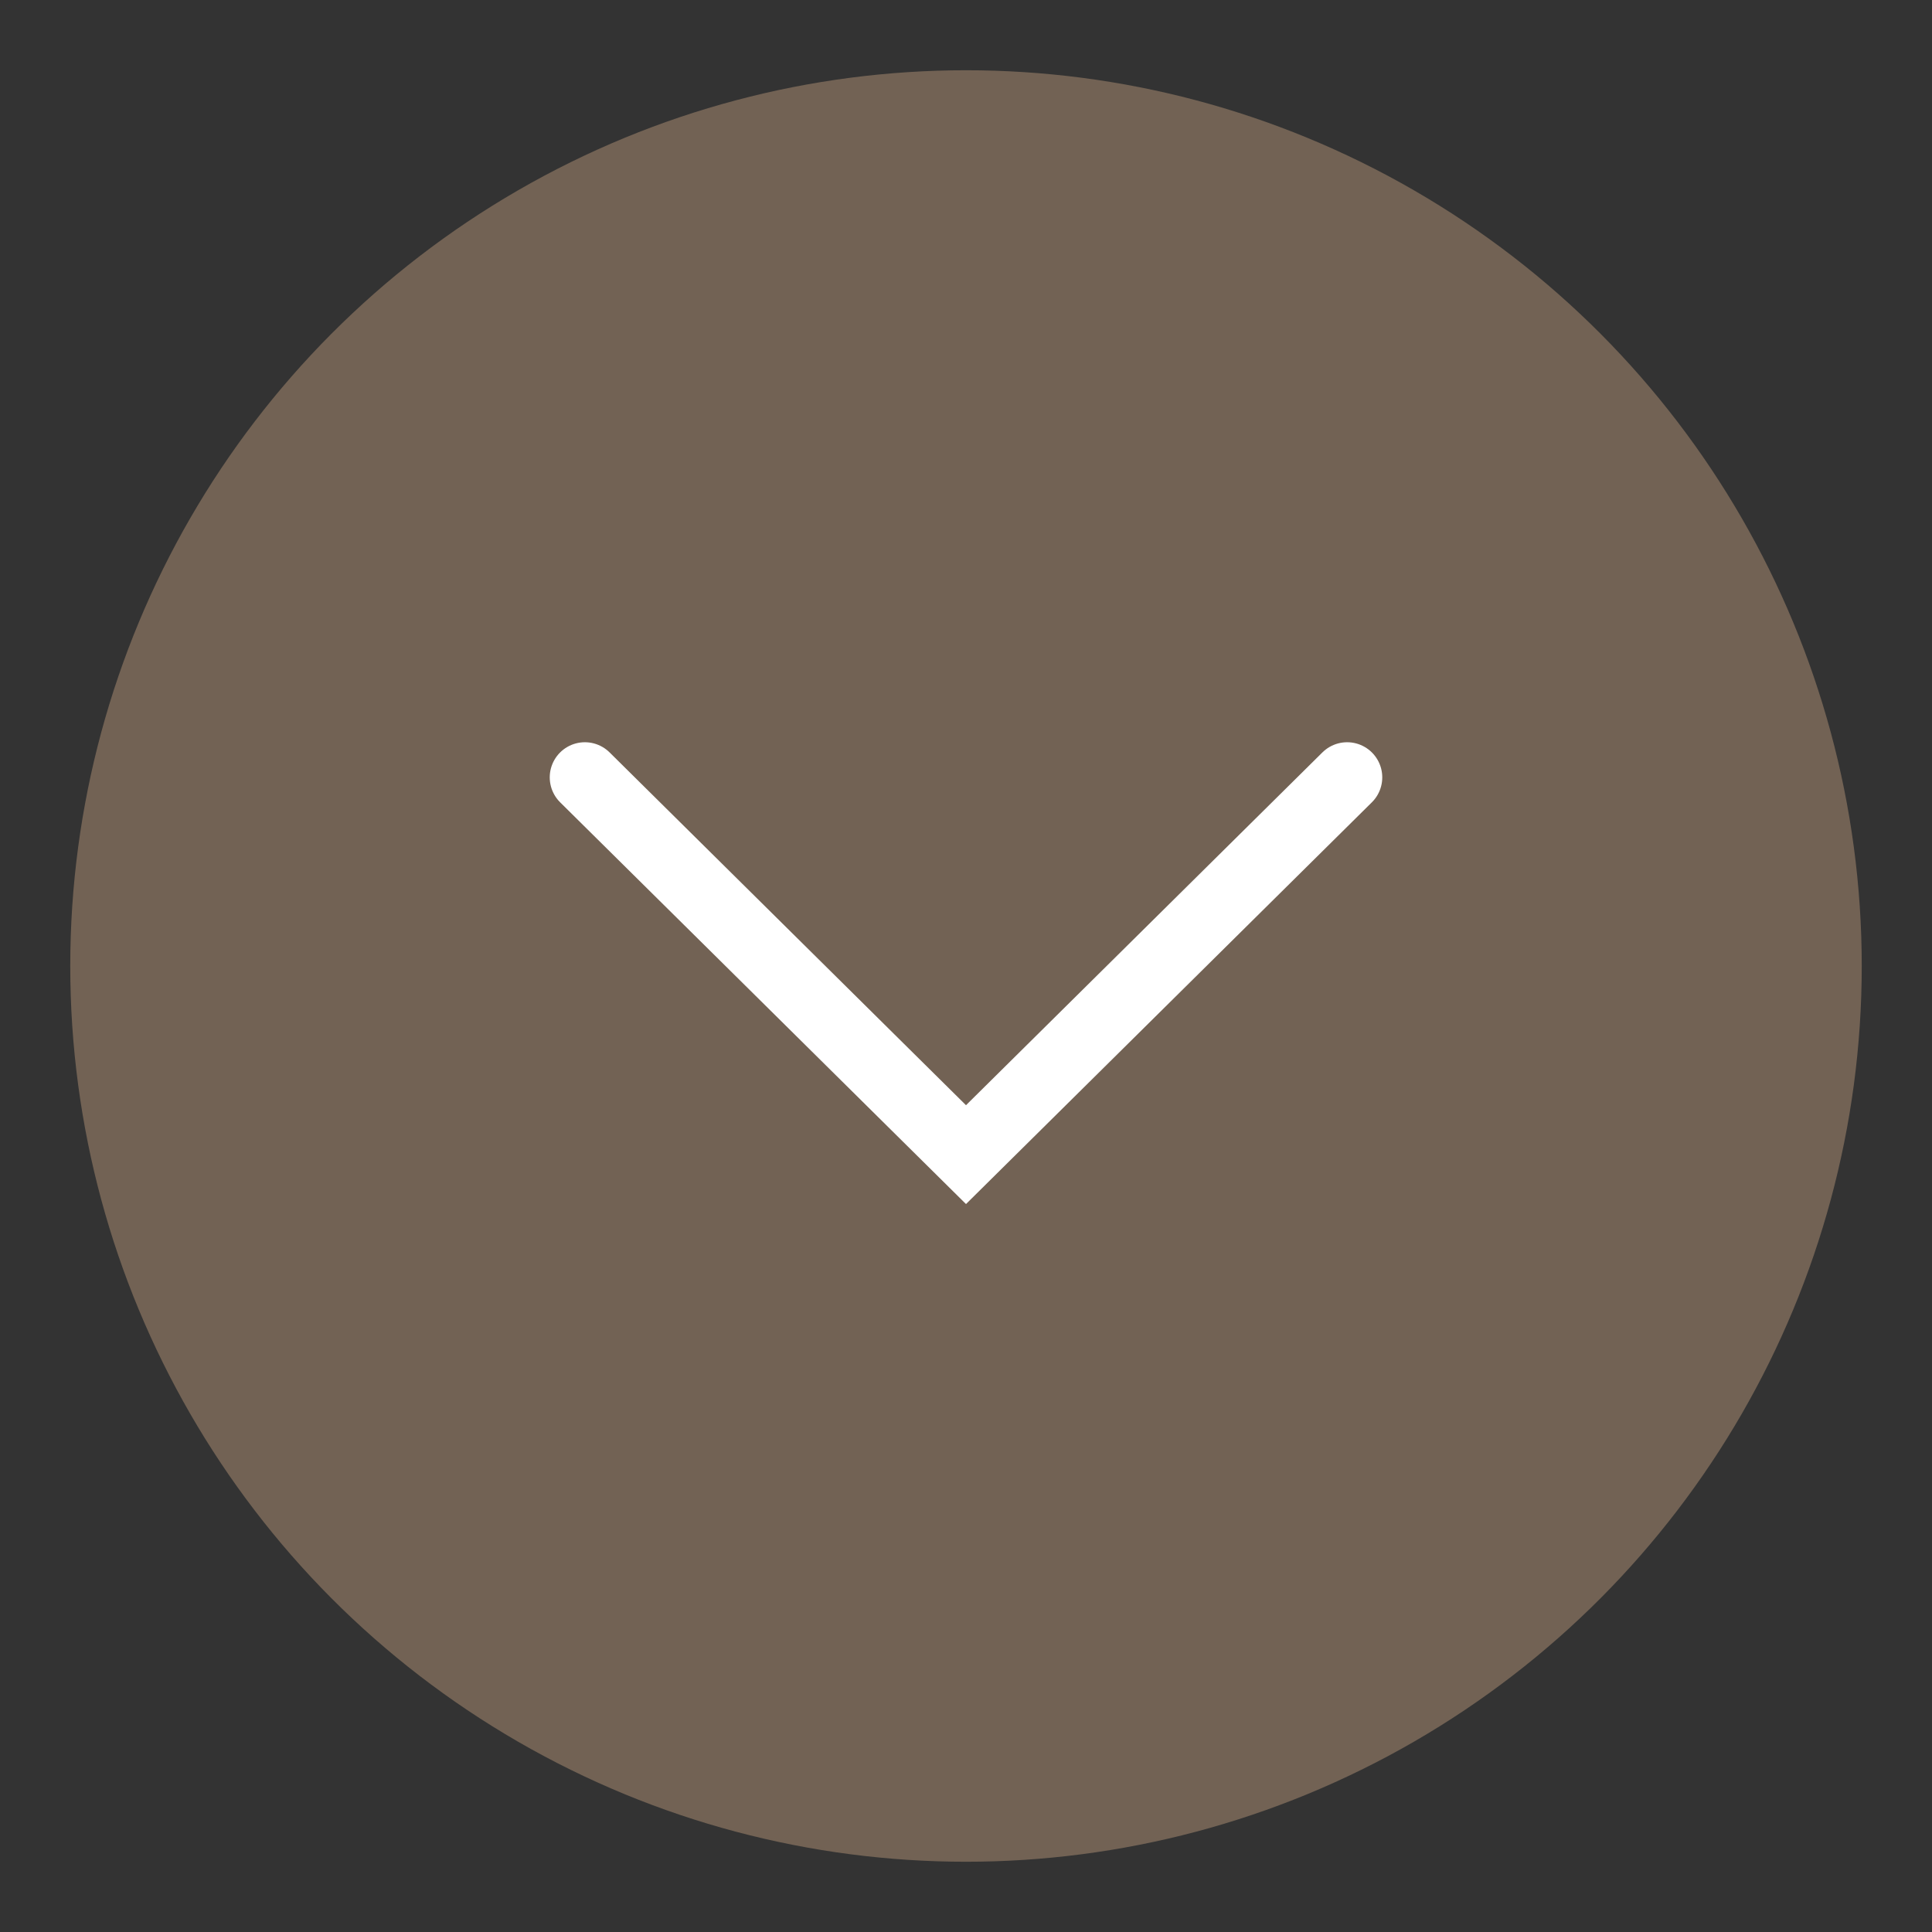 <svg id="圖層_1" data-name="圖層 1" xmlns="http://www.w3.org/2000/svg" viewBox="0 0 55 55"><rect x="0" y="0" width="55" height="55" fill="#333333" stroke="none"/><defs><style>.cls-1{fill:#726254;}.cls-2{fill:none;stroke:#fff;stroke-linecap:round;stroke-miterlimit:10;stroke-width:2px;}</style></defs><circle class="cls-1" cx="27.5" cy="27.5" r="25.5"/><polyline class="cls-2" points="16.65 22.13 27.5 32.87 38.35 22.13"/></svg>